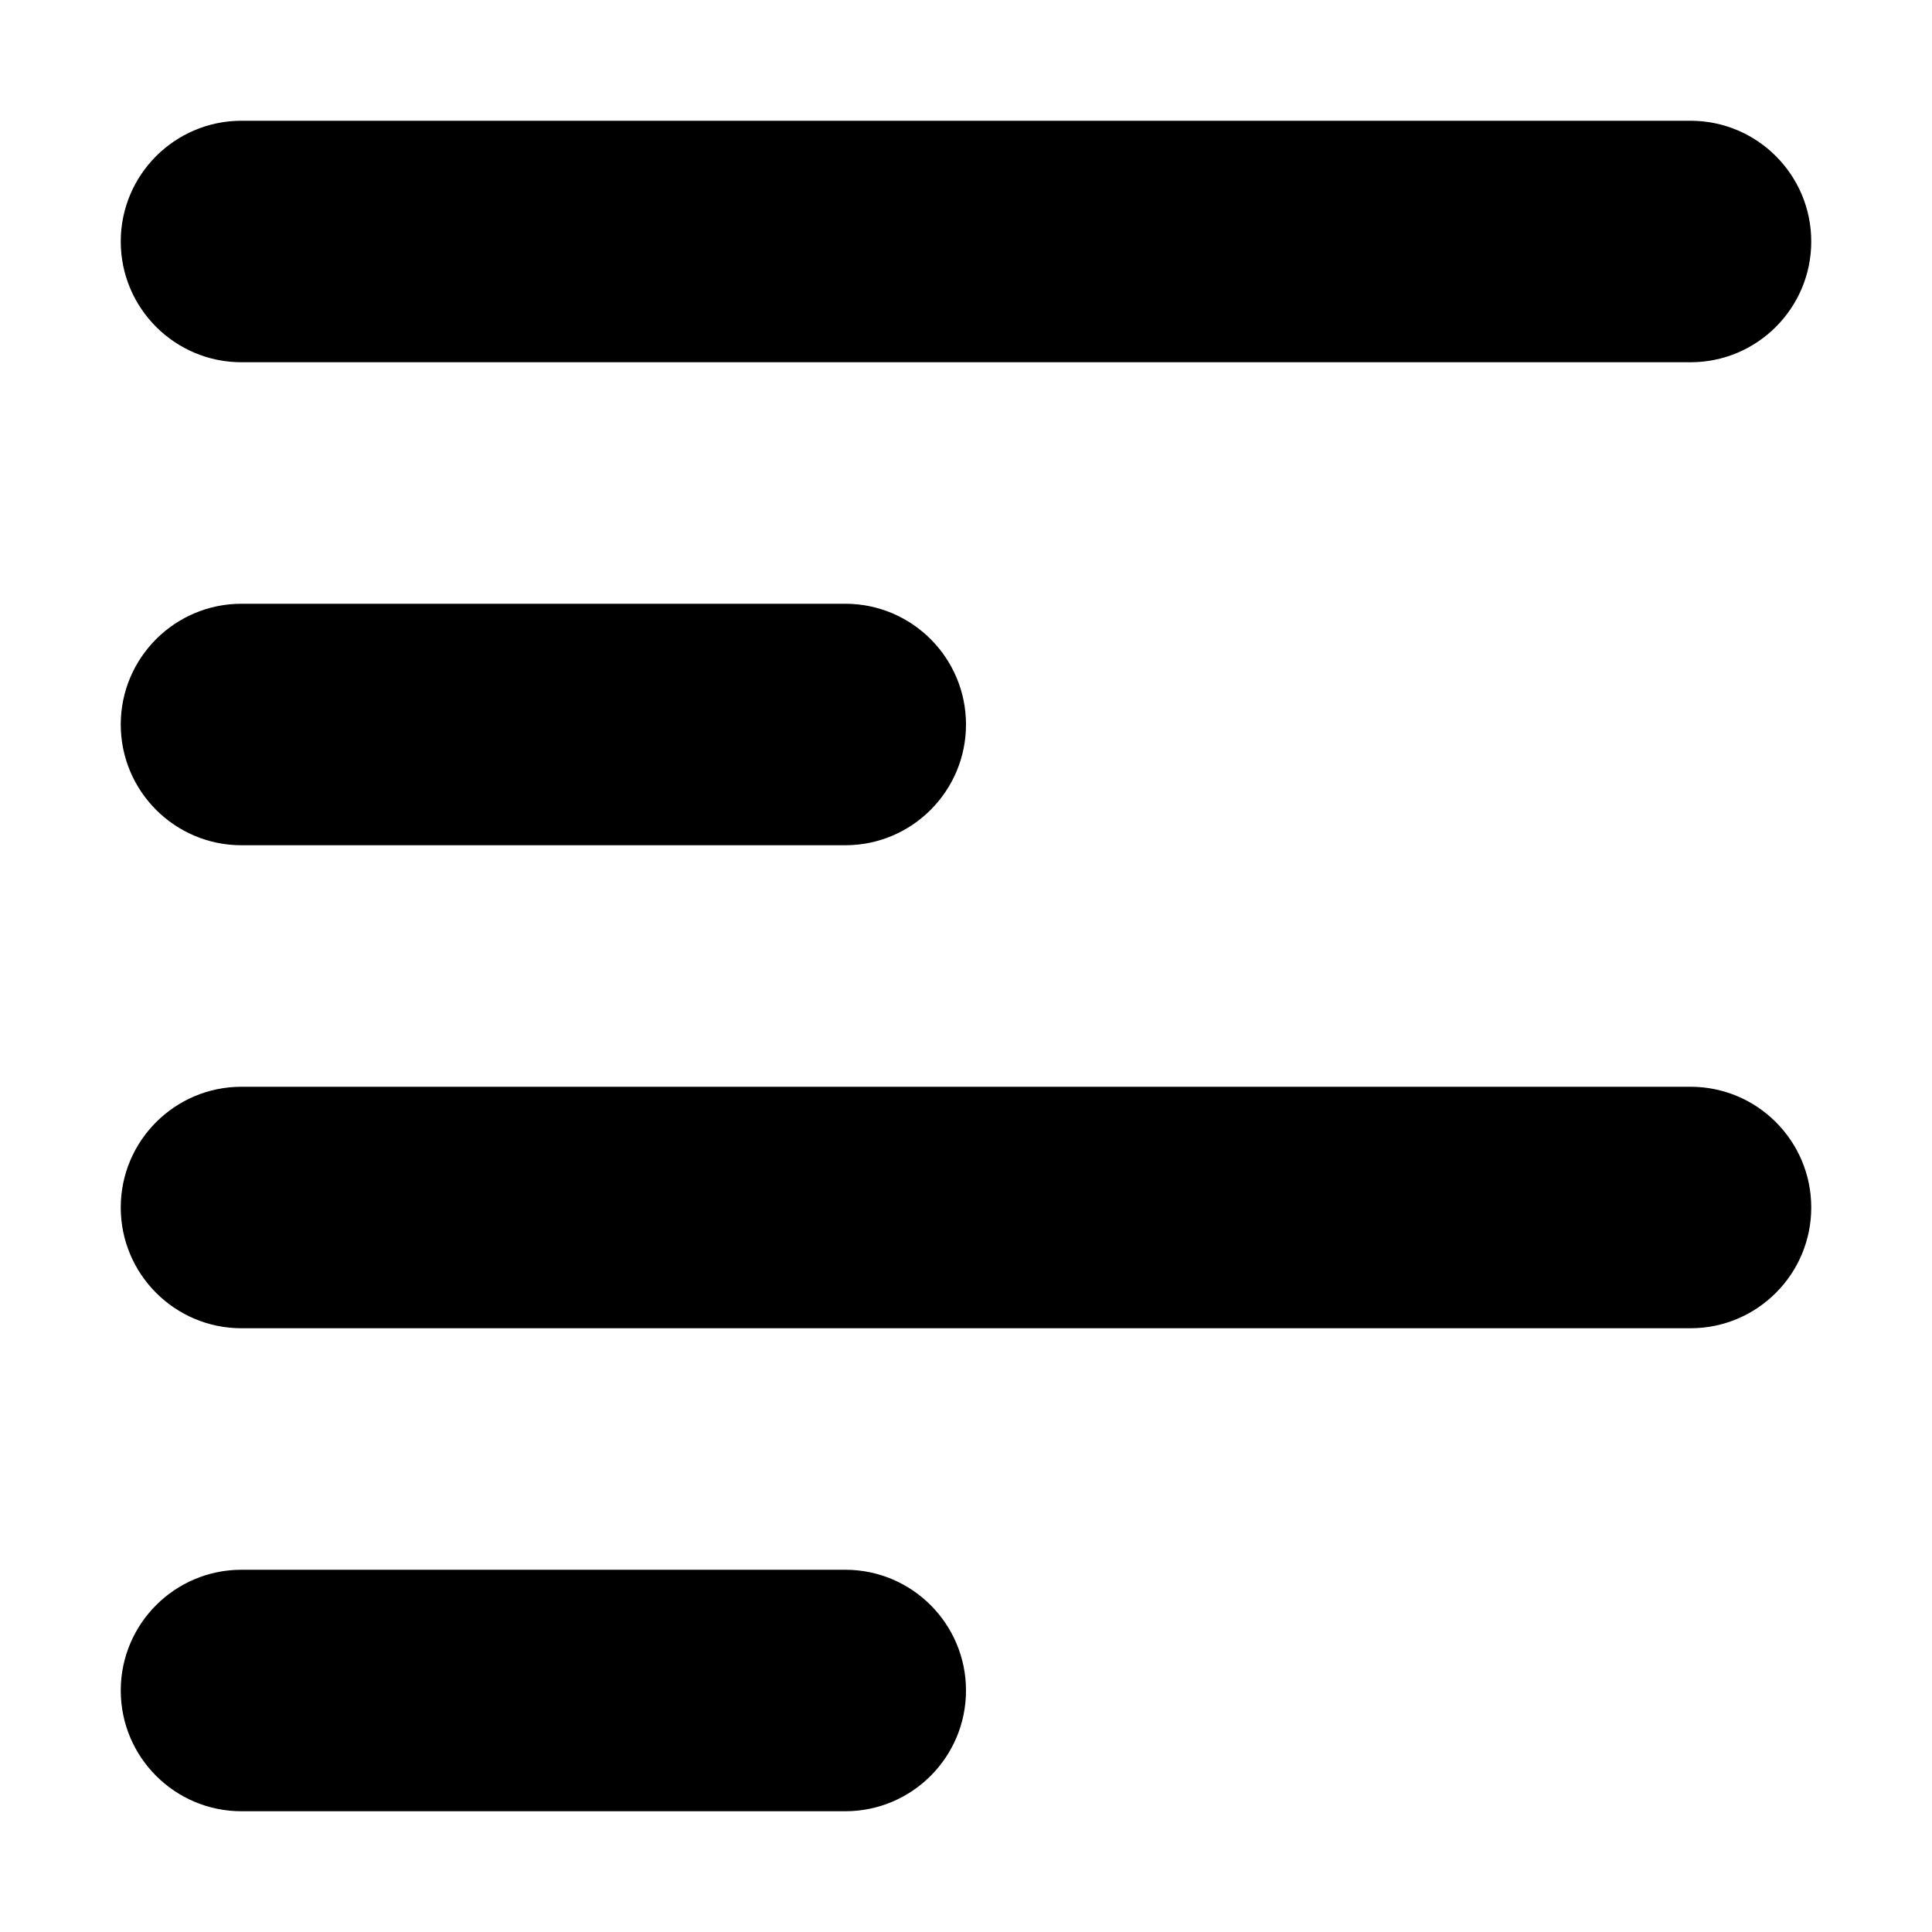 <svg viewBox="0 0 16 16" xmlns="http://www.w3.org/2000/svg">
<path fill-rule="evenodd" clip-rule="evenodd" d="M2 1C1.448 1 1 1.448 1 2C1 2.552 1.448 3 2 3L14 3C14.552 3 15 2.552 15 2C15 1.448 14.552 1 14 1L2 1ZM2 5C1.448 5 1 5.448 1 6C1 6.552 1.448 7 2 7L7 7C7.552 7 8 6.552 8 6C8 5.448 7.552 5 7 5L2 5ZM1 14C1 13.448 1.448 13 2 13L7 13C7.552 13 8 13.448 8 14C8 14.552 7.552 15 7 15L2 15C1.448 15 1 14.552 1 14ZM2 9C1.448 9 1 9.448 1 10C1 10.552 1.448 11 2 11L14 11C14.552 11 15 10.552 15 10C15 9.448 14.552 9 14 9L2 9Z"/>
</svg>
